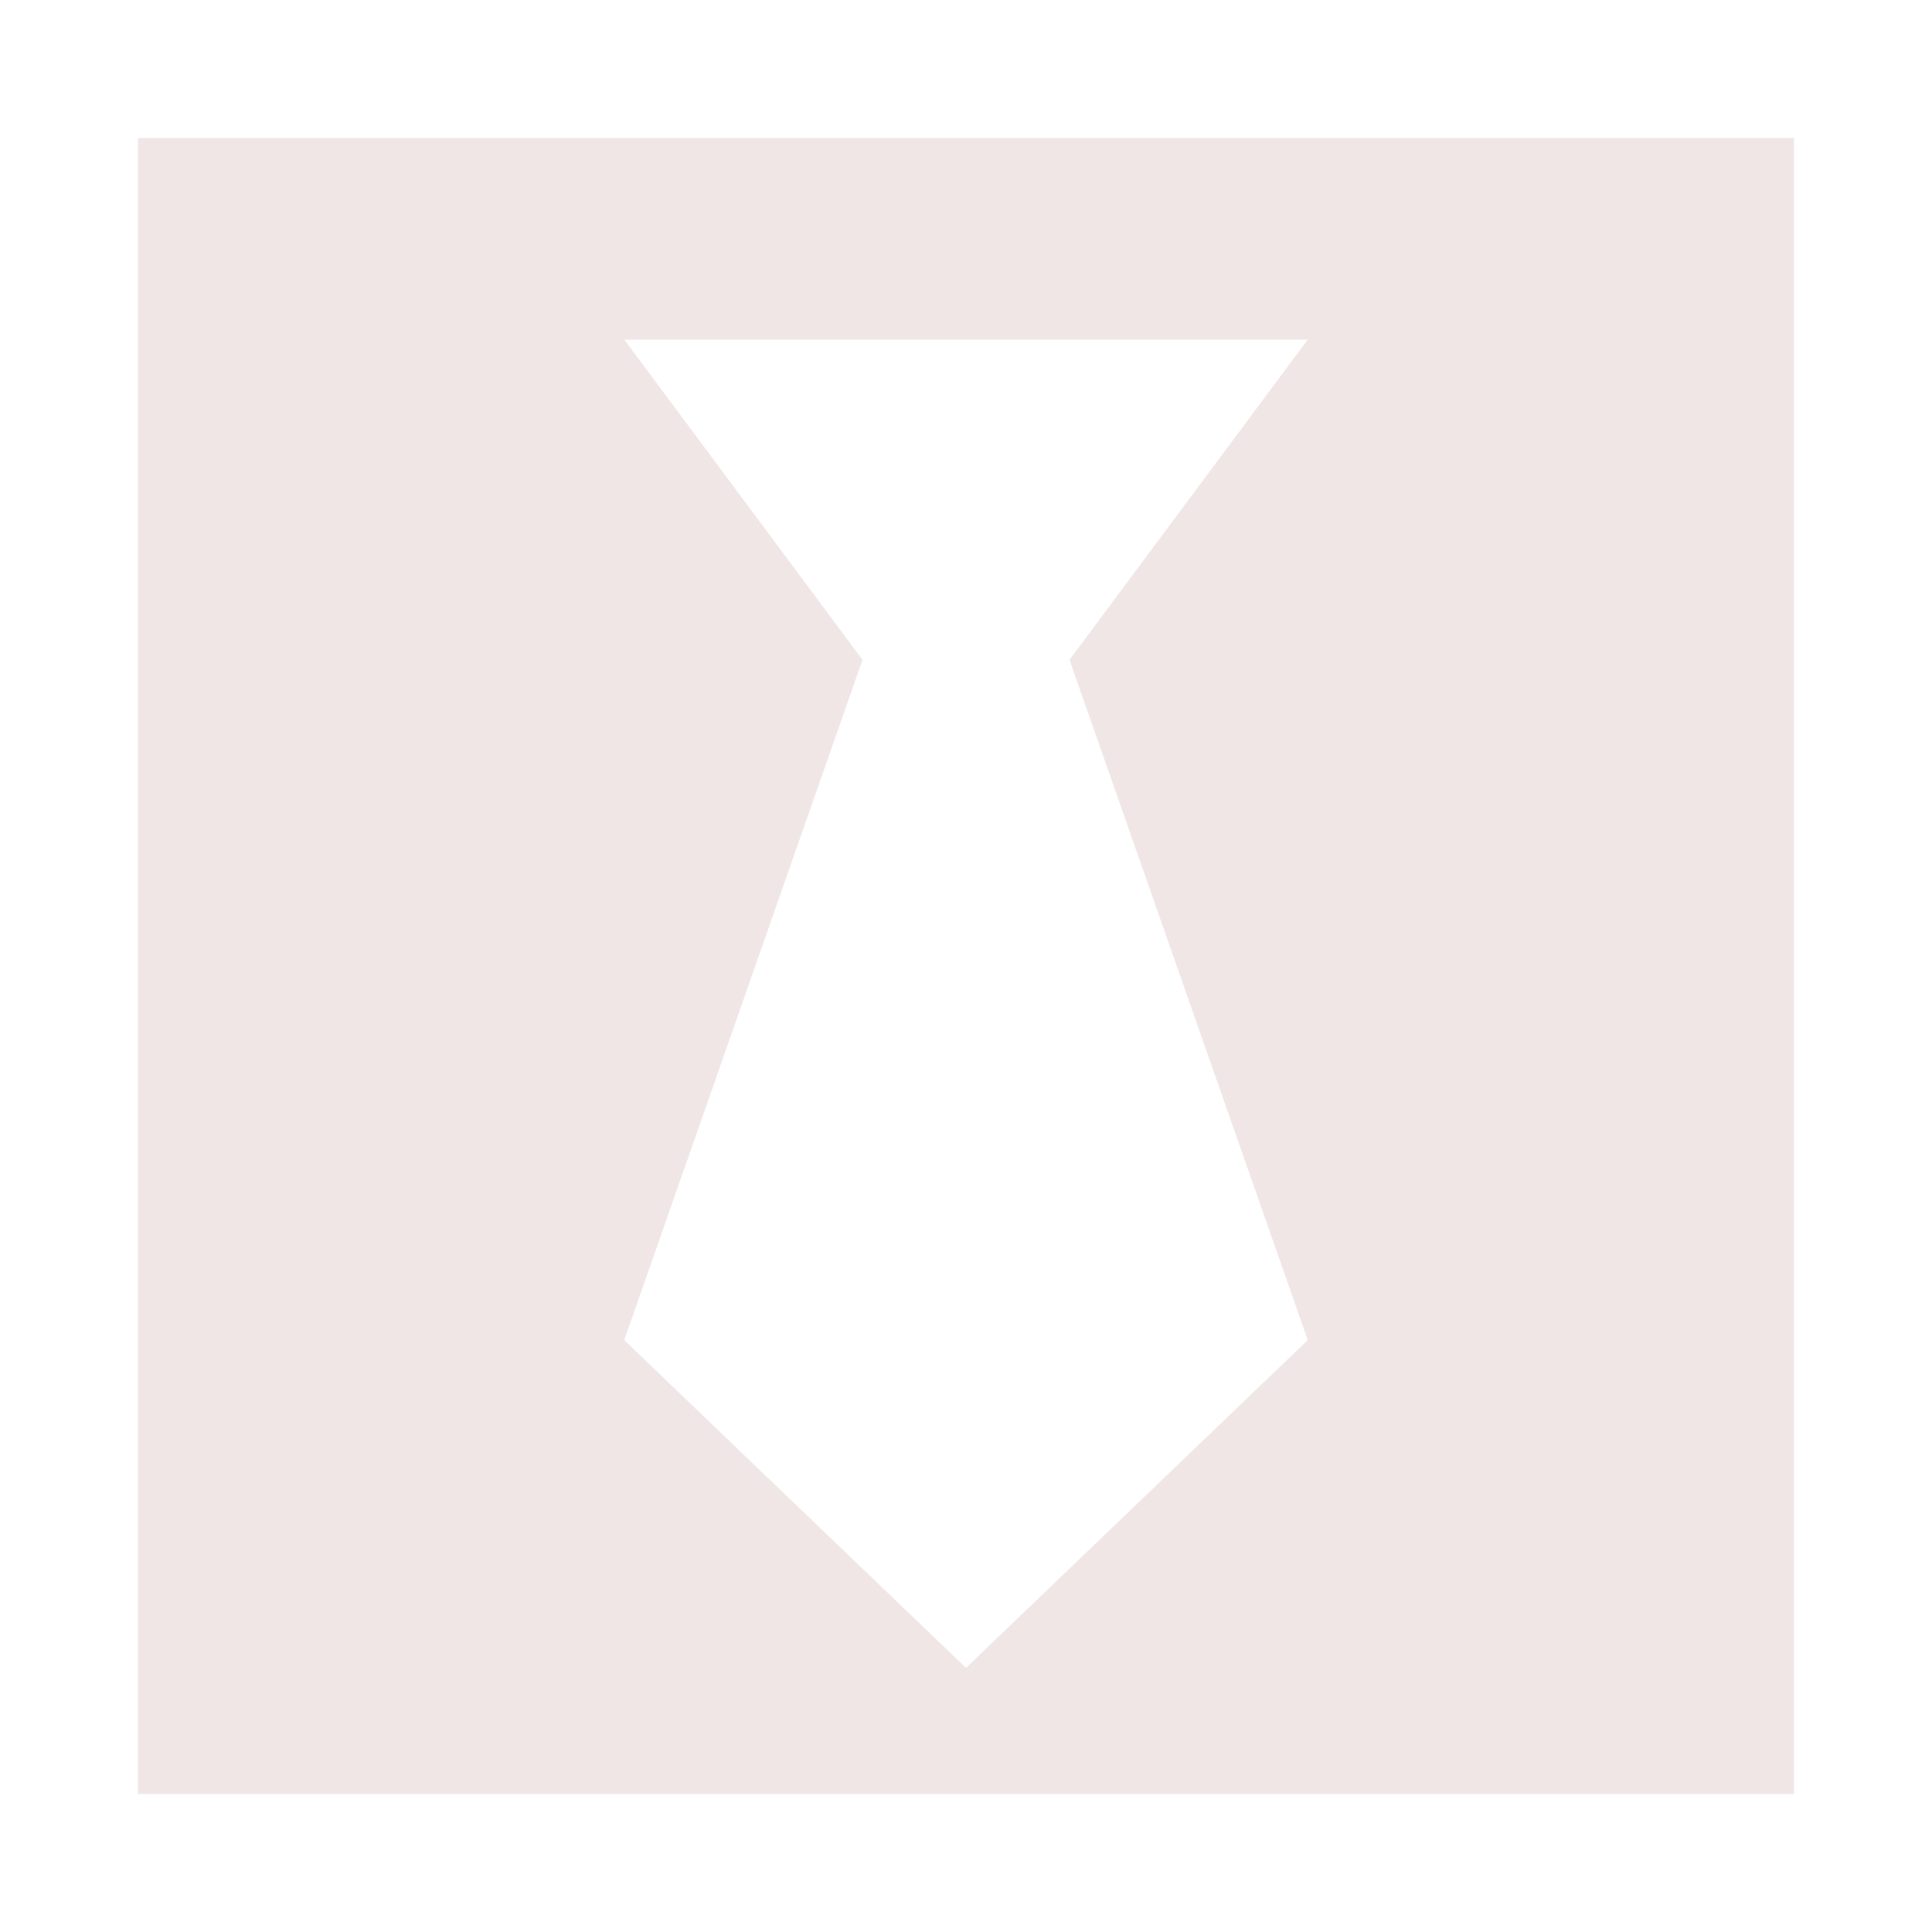 <svg width="1792" height="1792" viewBox="0 0 1792 1792" xmlns="http://www.w3.org/2000/svg"><path style="fill:#6d0505;fill-opacity:0.1" d="M128 128h1536v1536h-1536v-1536zm1085 1115l-221-631 221-297h-634l221 297-221 631 317 304z"/></svg>